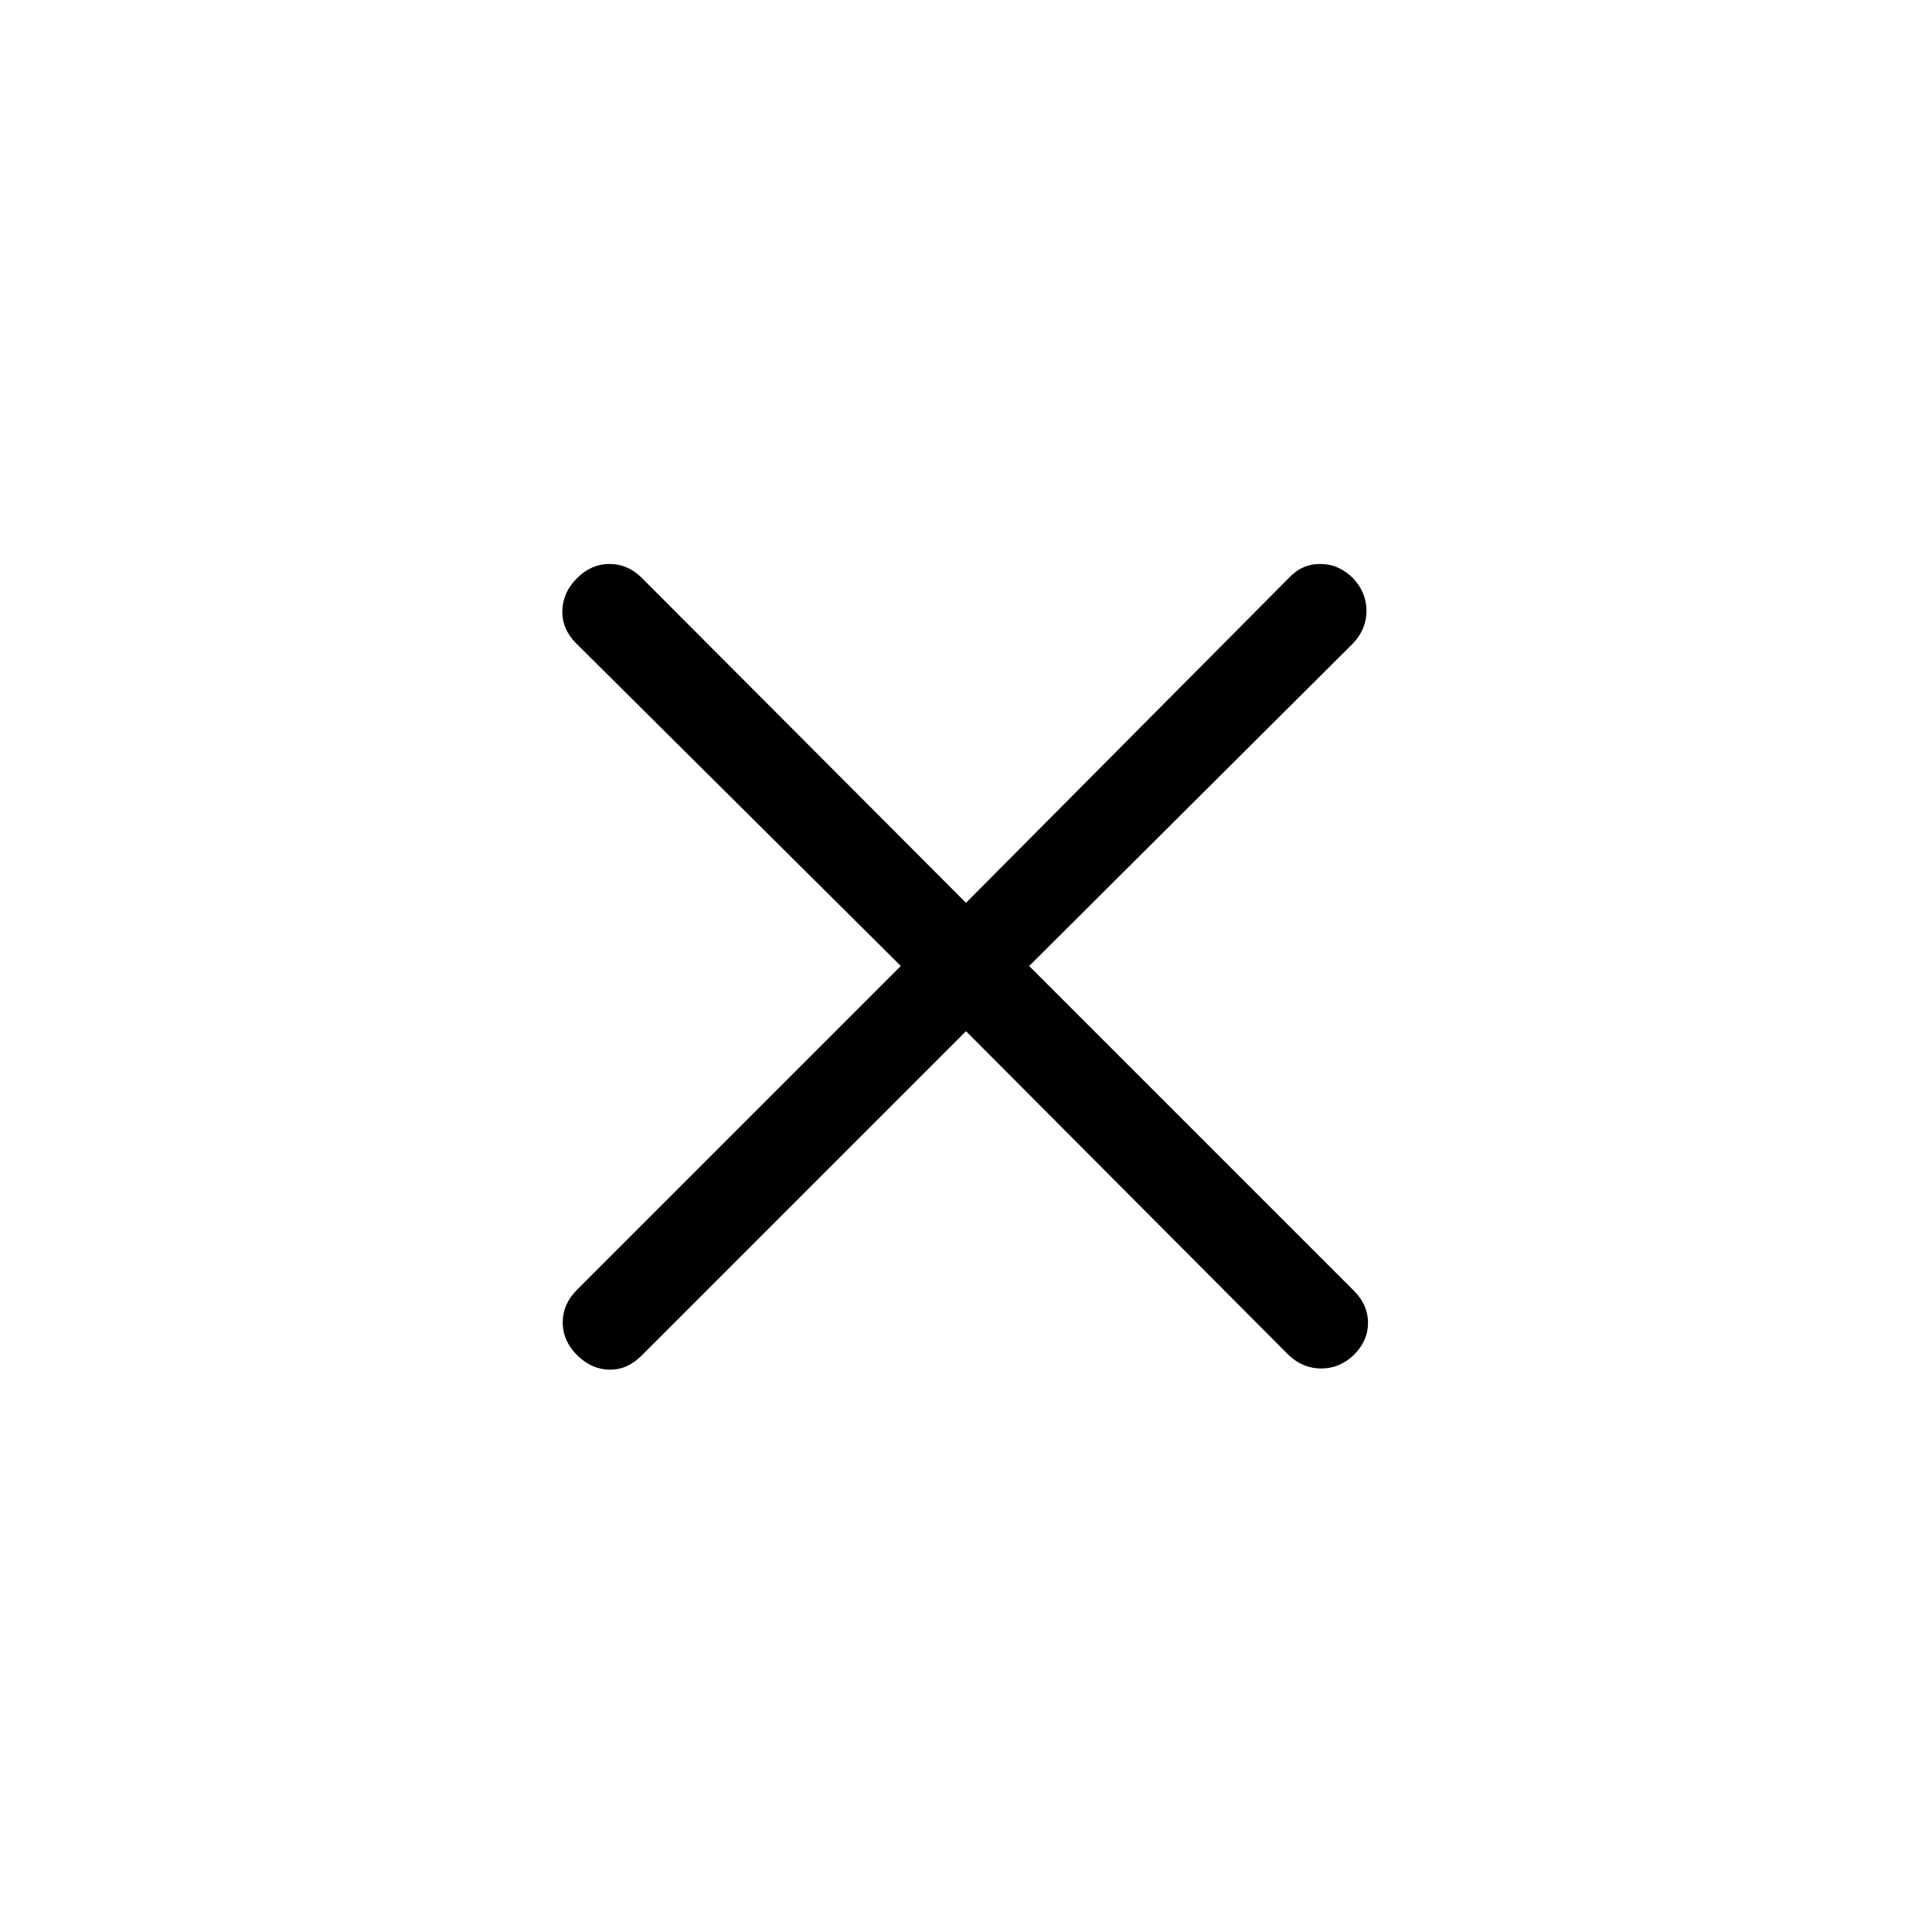 <svg xmlns="http://www.w3.org/2000/svg" width="48" height="48" viewBox="0 -960 960 960"><path d="M480-447.616 318.692-286.308q-7.077 7.077-15.999 6.884-8.923-.192-16-7.269t-7.077-16.192q0-9.115 7.077-16.192L447.616-480 286.308-640.308q-7.077-7.077-6.884-16.192.192-9.115 7.269-16.192t16.192-7.077q9.115 0 16.192 7.077L480-511.384l160.308-161.308q6.461-7.077 15.692-7.077 9.23 0 16.307 7.077 6.692 7.077 6.692 16.192t-6.692 16.192L511.384-480l161.308 161.308q7.077 7.077 7.077 15.999 0 8.923-7.077 16-7.077 6.692-16.192 6.692t-16.192-6.692L480-447.616Z"/></svg>